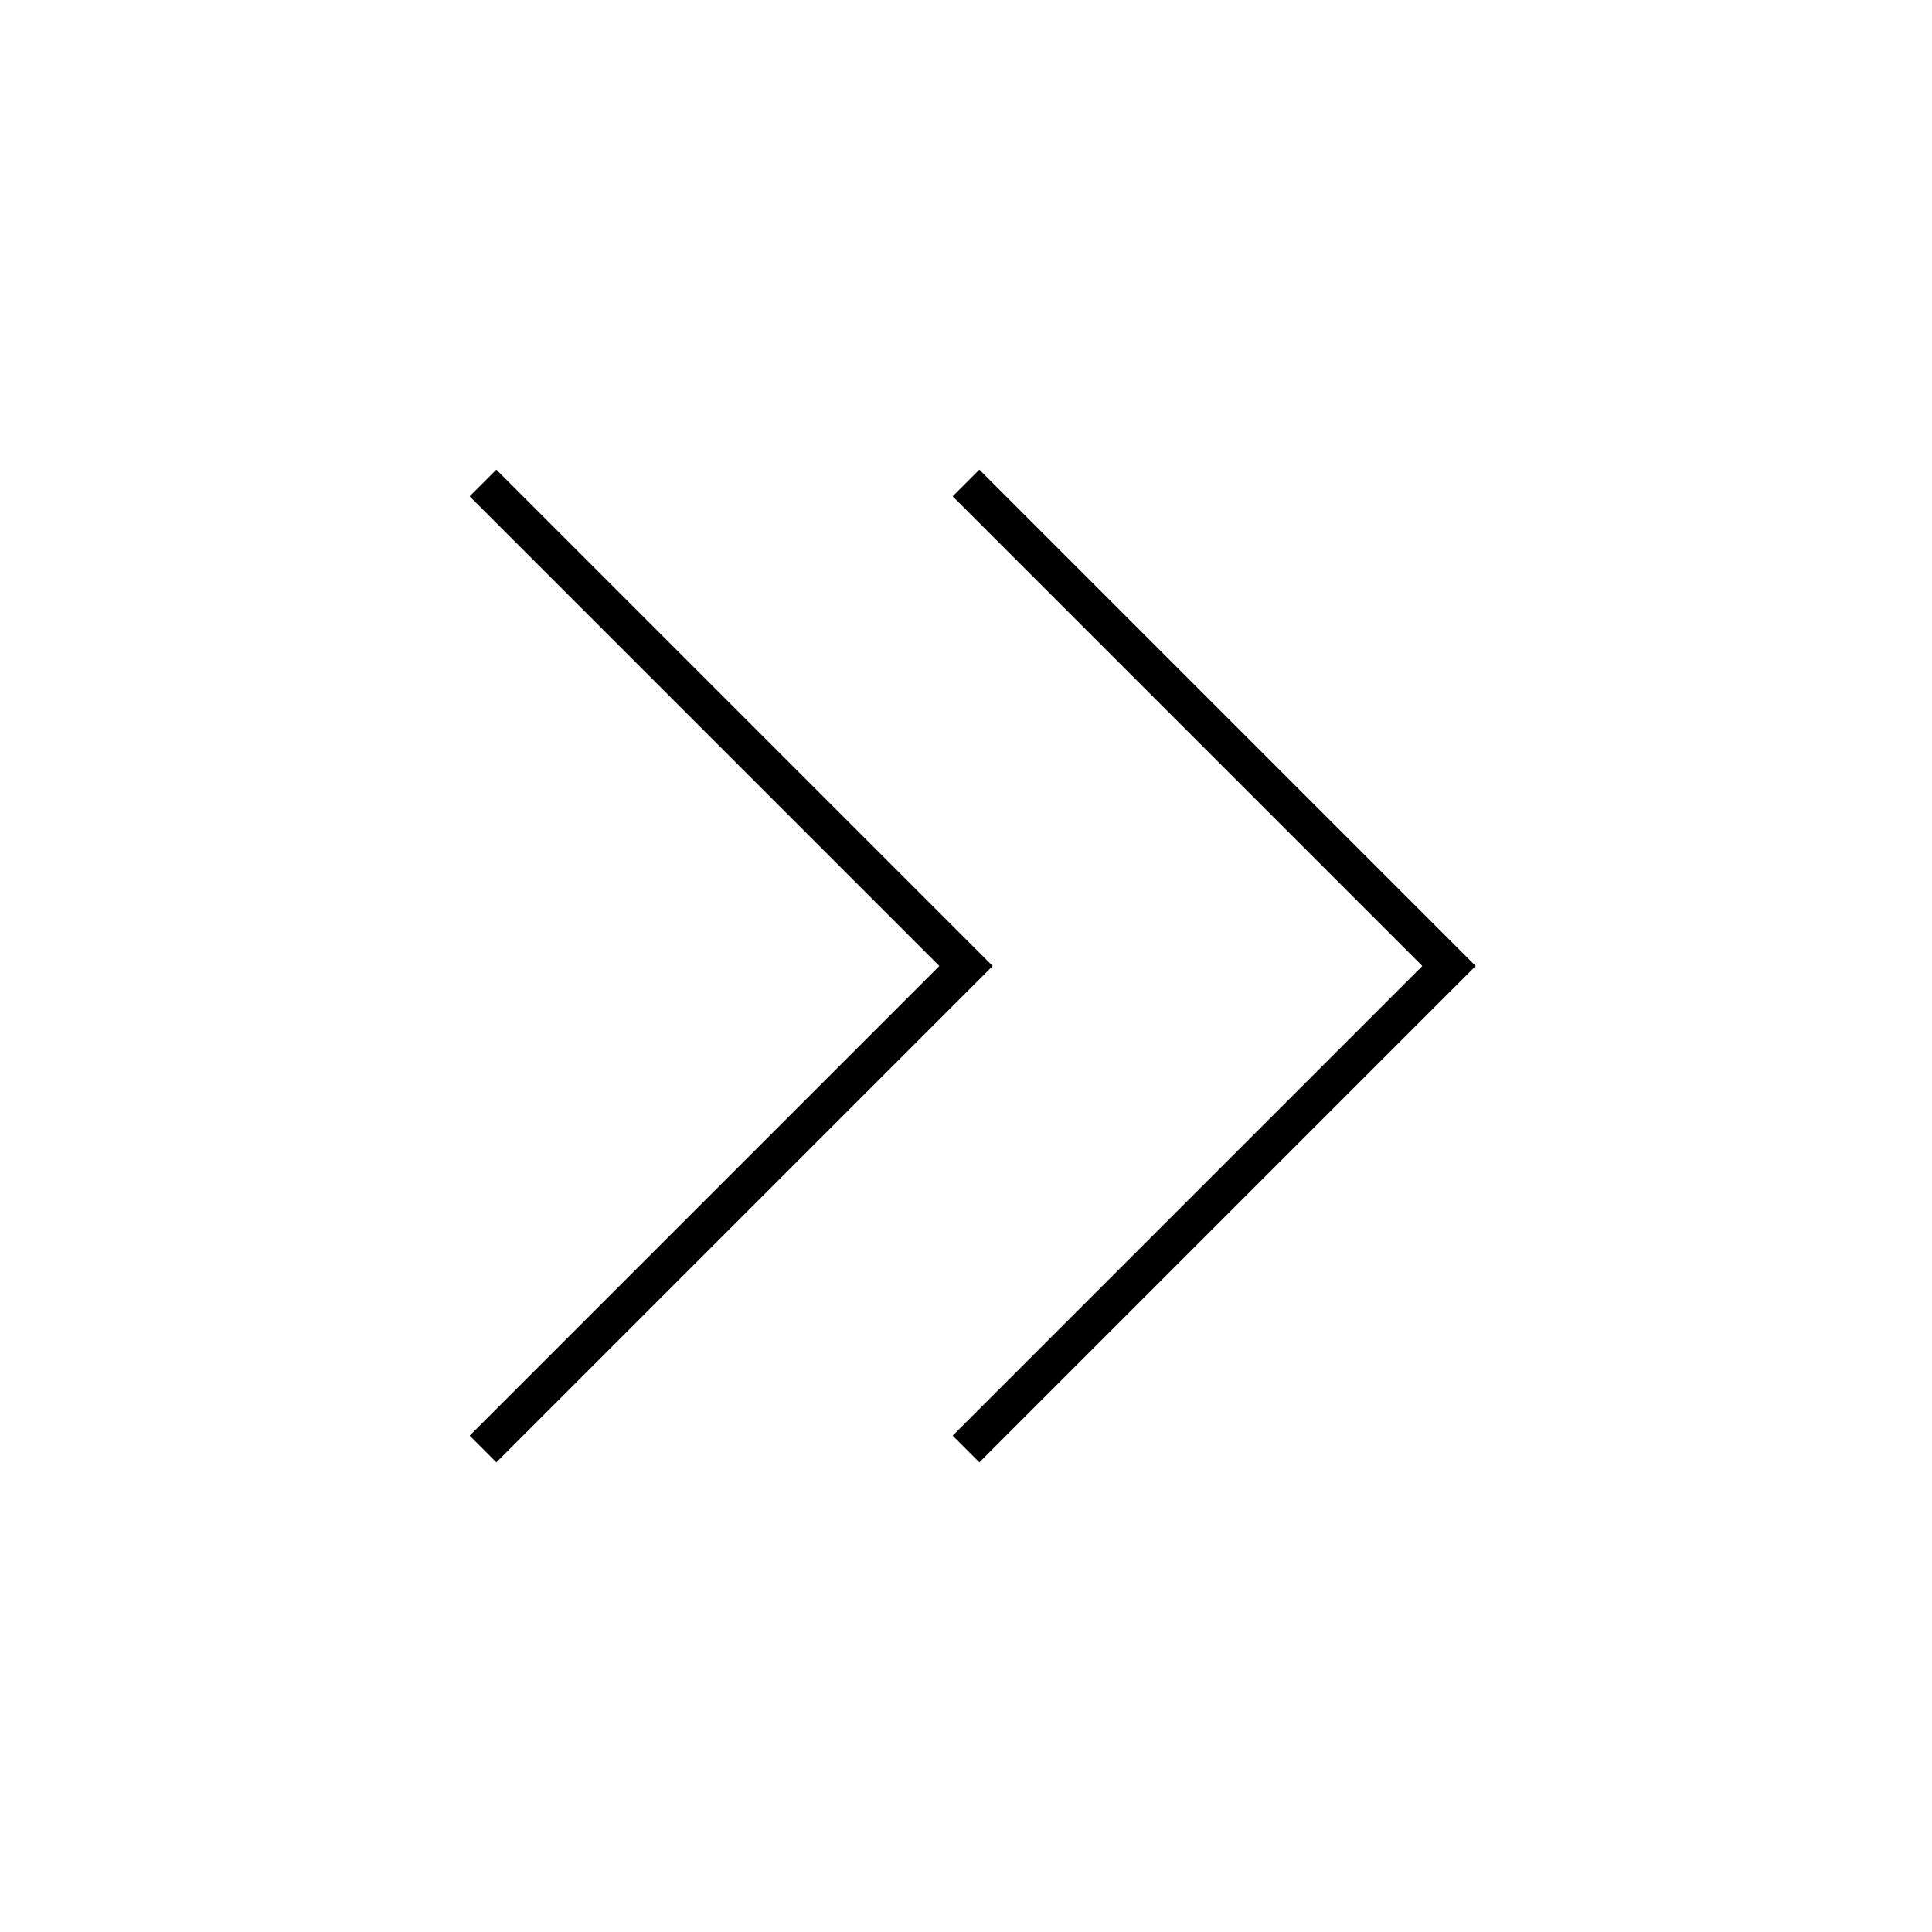 <svg width="1024" height="1024" viewBox="0 0 1024 1024" fill="none" xmlns="http://www.w3.org/2000/svg">
    <path d="M512 768L768 512L512 256" stroke="black" stroke-width="20"/>
    <path d="M256 768L512 512L256 256" stroke="black" stroke-width="20"/>
</svg>
